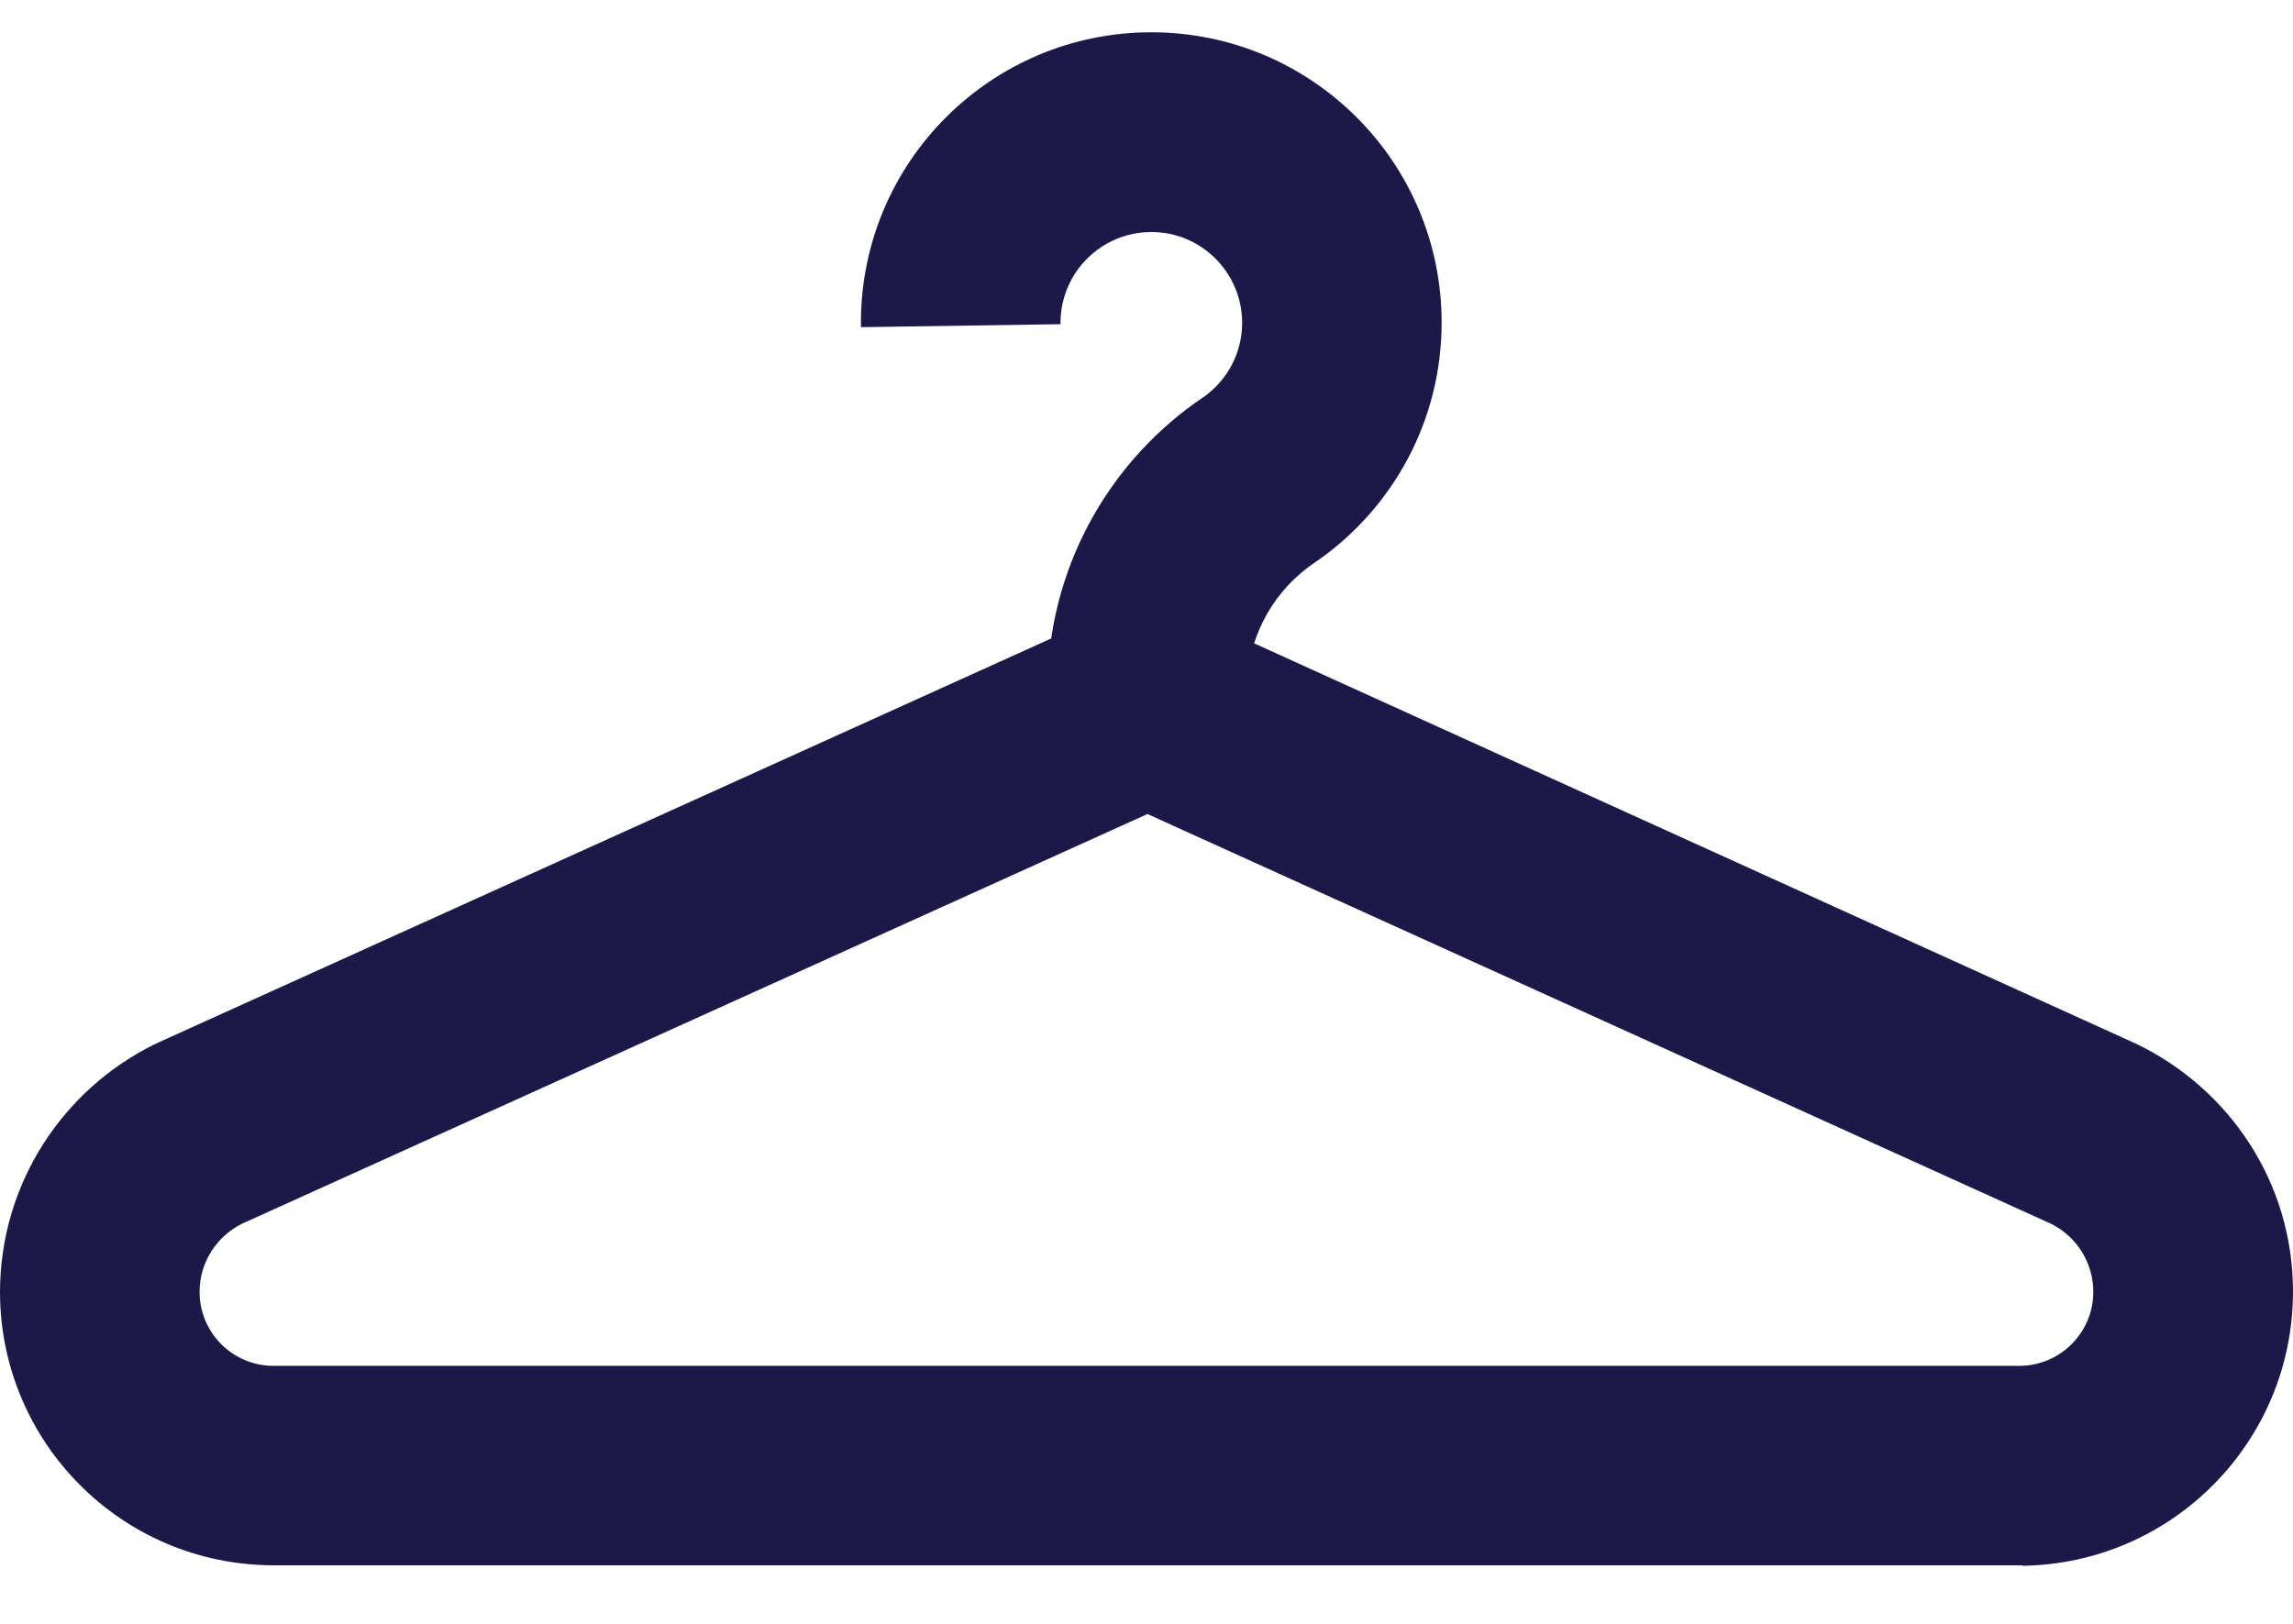 <svg width="24" height="17" viewBox="0 0 24 17" fill="none" xmlns="http://www.w3.org/2000/svg">
<path d="M21.165 16.387H2.862C1.282 16.386 0.002 15.106 0 13.526V13.526C0.002 12.387 0.662 11.402 1.621 10.931L1.638 10.924L1.657 10.914L12.01 6.228L22.36 10.928C23.338 11.4 24 12.383 24 13.521C24 15.093 22.737 16.369 21.171 16.392H21.169L21.165 16.387ZM2.531 12.812C2.267 12.945 2.089 13.214 2.089 13.525V13.525C2.089 13.952 2.435 14.298 2.861 14.299H21.151C21.571 14.29 21.909 13.947 21.91 13.526V13.526C21.91 13.215 21.732 12.945 21.472 12.814L21.468 12.812L12.01 8.522L2.531 12.812ZM13.054 7.375H10.966V7.061C11.021 5.851 11.651 4.798 12.587 4.163L12.6 4.155C12.844 3.981 13.001 3.699 13.001 3.38C13.001 2.855 12.575 2.429 12.051 2.429C11.526 2.429 11.1 2.855 11.1 3.38C11.1 3.385 11.1 3.39 11.1 3.394V3.394L9.012 3.425C9.011 3.411 9.011 3.394 9.011 3.377C9.011 1.699 10.372 0.338 12.05 0.338C13.729 0.338 15.089 1.698 15.089 3.377C15.089 4.406 14.578 5.316 13.795 5.866L13.767 5.885C13.358 6.159 13.085 6.609 13.055 7.124L13.054 7.128V7.375Z" fill="#1C1949"/>
</svg>
